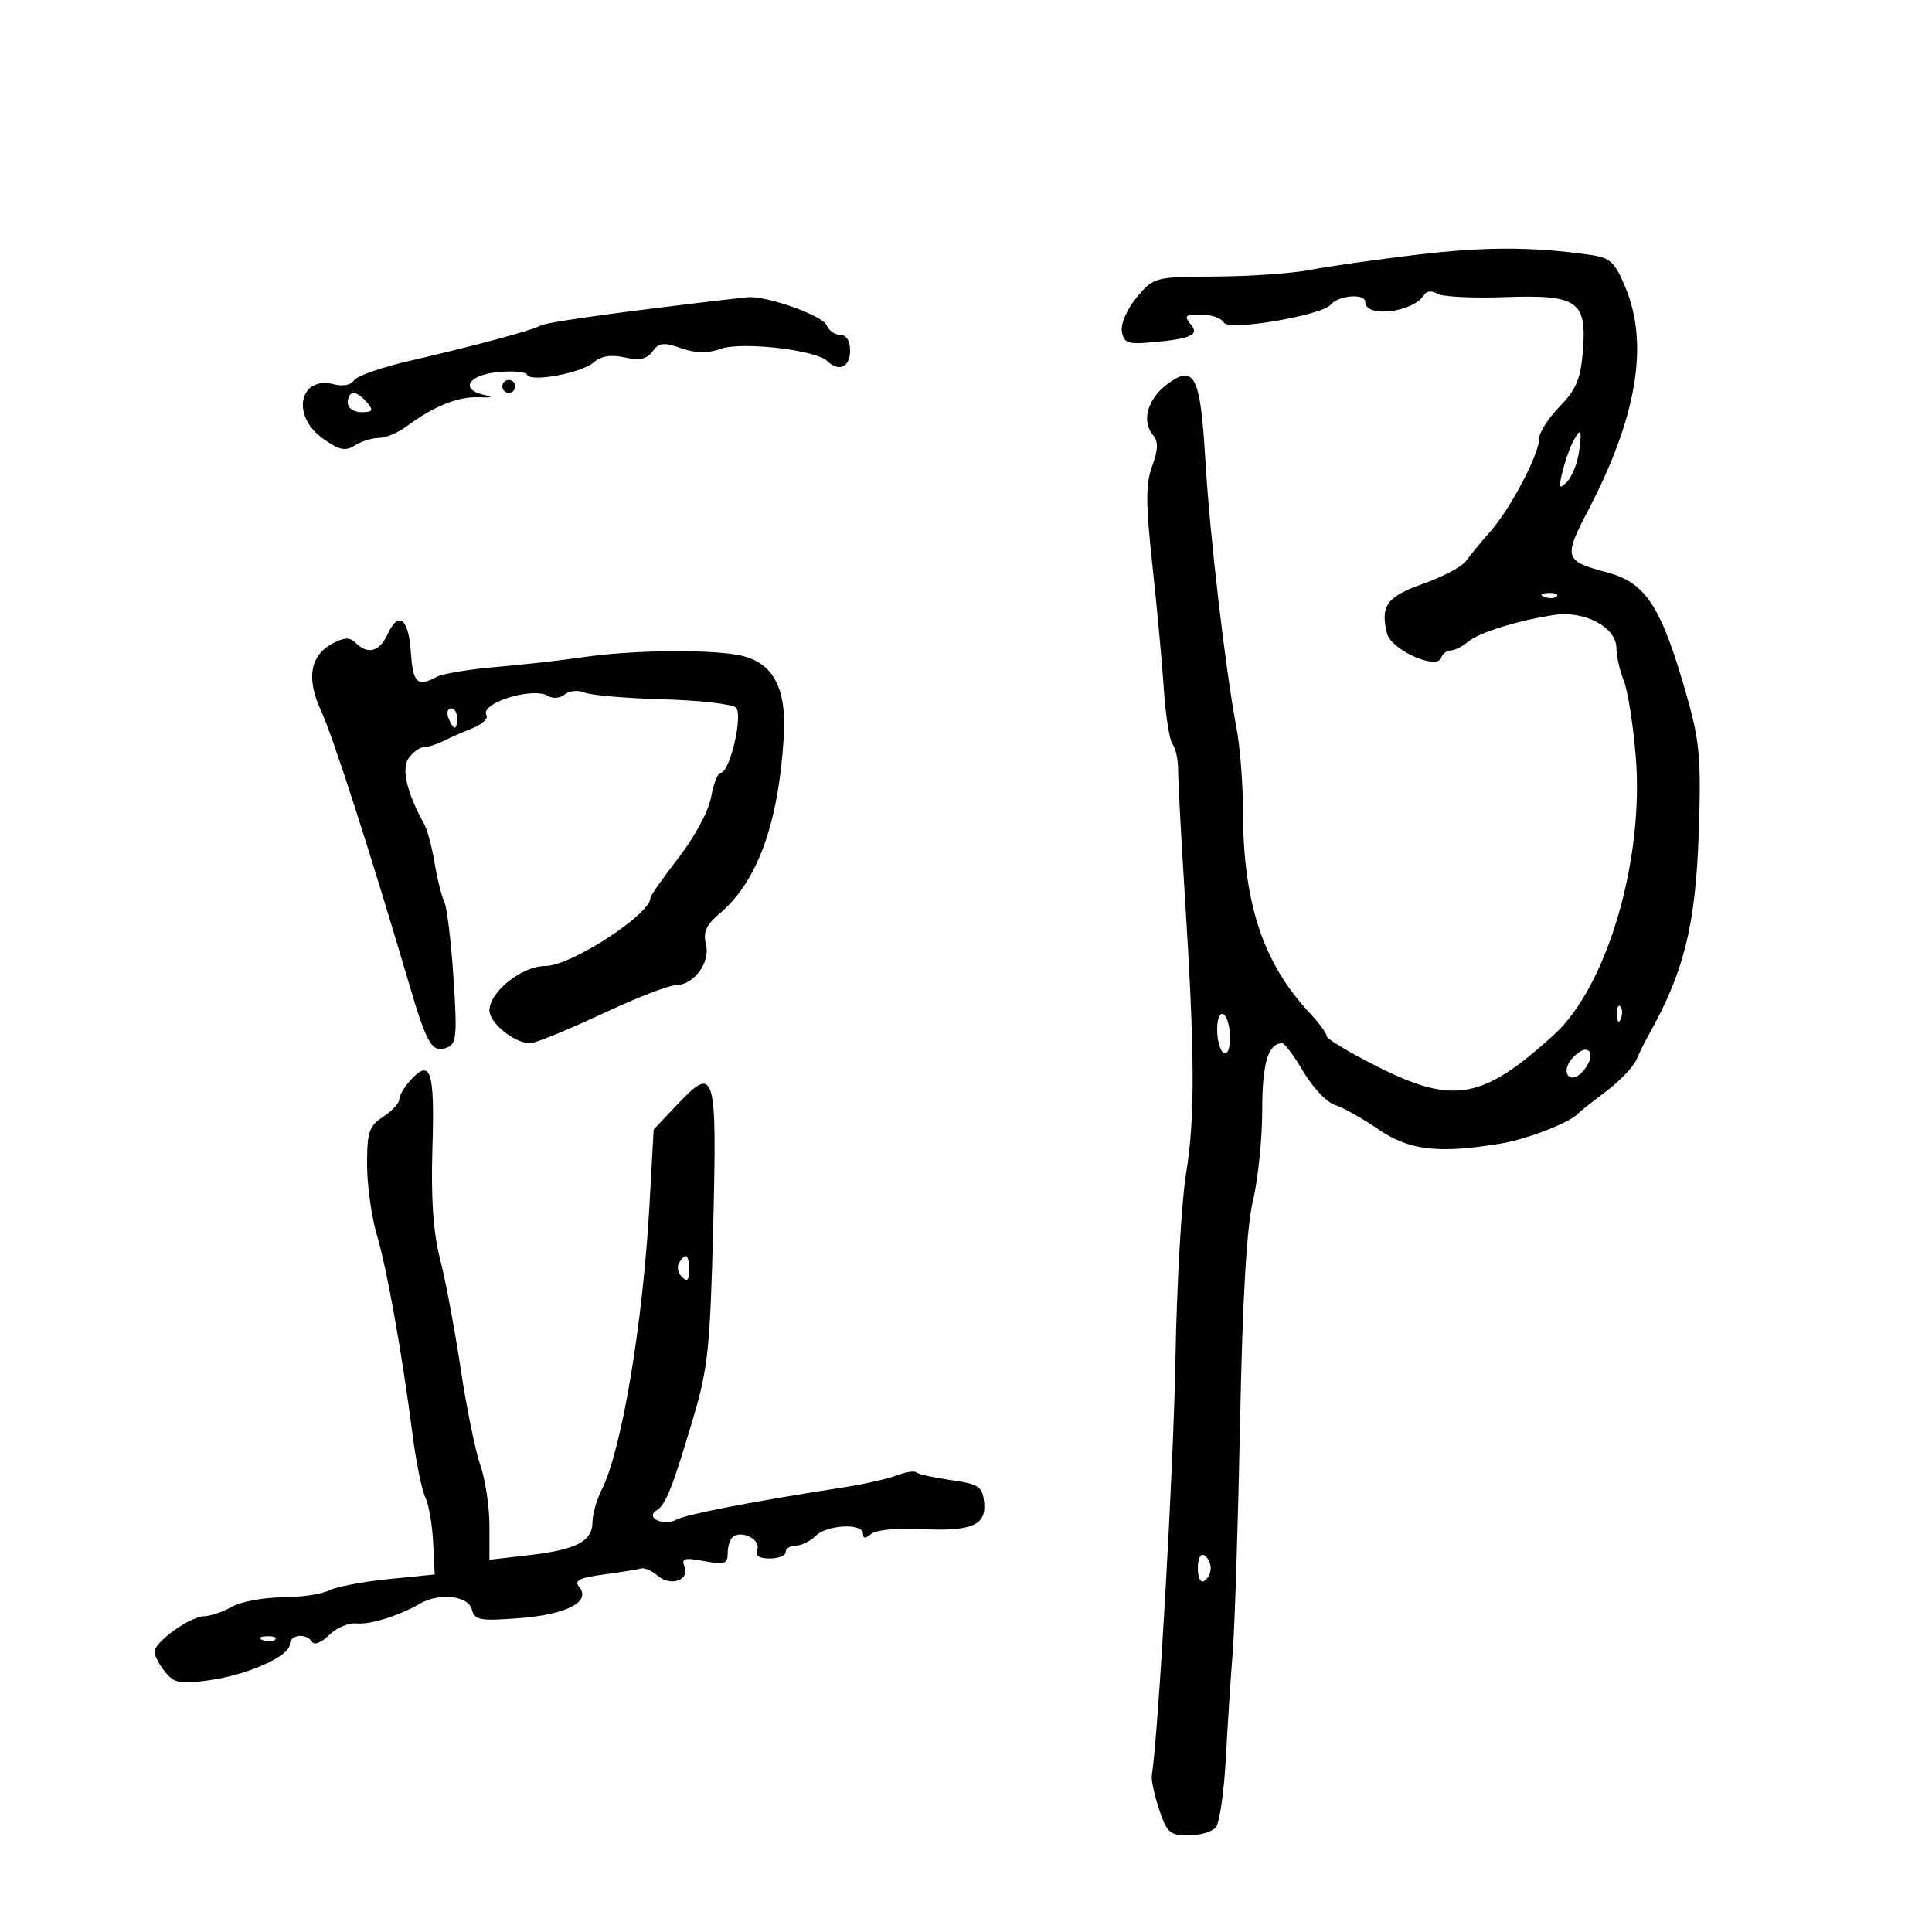 <svg xmlns="http://www.w3.org/2000/svg" width="300" height="300" viewBox="0 0 300 300" version="1.1">
	<path d="M 220 39.553 C 213.675 40.306, 206.250 41.363, 203.500 41.902 C 200.750 42.440, 194.153 42.908, 188.839 42.940 C 179.267 42.999, 179.153 43.029, 176.537 46.138 C 175.065 47.888, 174.030 50.210, 174.199 51.388 C 174.449 53.142, 175.092 53.453, 178 53.223 C 184.751 52.687, 186.304 52.071, 184.966 50.459 C 184.006 49.302, 184.039 48.975, 185.128 48.882 C 187.518 48.675, 189.481 49.169, 190.076 50.127 C 190.877 51.417, 205.216 48.986, 206.610 47.323 C 207.855 45.840, 212 45.509, 212 46.893 C 212 49.404, 219.443 48.520, 221.118 45.809 C 221.511 45.173, 222.324 45.090, 223.138 45.603 C 223.887 46.076, 228.589 46.317, 233.586 46.139 C 245.028 45.730, 246.437 46.711, 245.781 54.625 C 245.430 58.862, 244.725 60.524, 242.172 63.135 C 240.428 64.920, 239 67.157, 239 68.108 C 239 70.531, 234.594 78.918, 231.440 82.500 C 229.987 84.150, 228.281 86.222, 227.649 87.105 C 227.017 87.988, 224.028 89.579, 221.007 90.641 C 215.355 92.627, 214.300 94.075, 215.377 98.366 C 216.017 100.916, 223.131 104.107, 223.787 102.138 C 223.996 101.512, 224.656 101, 225.255 101 C 225.853 101, 227.053 100.405, 227.921 99.678 C 229.658 98.223, 235.427 96.415, 241.264 95.496 C 246.017 94.748, 251 97.386, 251 100.651 C 251 101.871, 251.511 104.137, 252.136 105.685 C 252.761 107.233, 253.601 112.550, 254.003 117.500 C 255.311 133.586, 249.527 153.207, 241.269 160.704 C 230.164 170.786, 225.684 171.576, 213.750 165.555 C 209.488 163.405, 206 161.298, 206 160.874 C 206 160.450, 204.821 158.842, 203.380 157.302 C 196.059 149.472, 193 140.133, 193 125.608 C 193 121.574, 192.543 115.865, 191.985 112.921 C 190.254 103.793, 187.845 83.027, 187.157 71.298 C 186.398 58.355, 185.467 56.518, 181.253 59.653 C 178.207 61.918, 177.223 65.359, 179.005 67.507 C 179.887 68.569, 179.863 69.736, 178.907 72.382 C 177.893 75.183, 177.900 78.163, 178.937 87.680 C 179.646 94.181, 180.449 102.875, 180.721 107 C 180.994 111.125, 181.606 114.982, 182.082 115.571 C 182.558 116.160, 182.944 117.960, 182.939 119.571 C 182.934 121.182, 183.401 129.925, 183.977 139 C 185.540 163.616, 185.584 173.660, 184.166 182.277 C 183.462 186.554, 182.720 199.604, 182.517 211.277 C 182.228 227.958, 179.907 268.767, 178.853 275.730 C 178.750 276.406, 179.264 278.769, 179.993 280.980 C 181.177 284.565, 181.668 285, 184.538 285 C 186.307 285, 188.225 284.433, 188.800 283.741 C 189.375 283.048, 190.073 278.210, 190.351 272.991 C 190.629 267.771, 191.111 260.350, 191.421 256.500 C 191.732 252.650, 192.243 236.675, 192.555 221 C 192.944 201.508, 193.578 190.583, 194.562 186.436 C 195.353 183.101, 196 176.778, 196 172.386 C 196 165.056, 196.914 162, 199.105 162 C 199.493 162, 200.979 163.995, 202.408 166.434 C 203.837 168.872, 206.018 171.179, 207.253 171.559 C 208.489 171.940, 211.525 173.640, 214 175.337 C 218.804 178.632, 223.349 179.168, 233 177.577 C 237.082 176.904, 243.747 174.333, 245 172.947 C 245.275 172.643, 247.232 171.093, 249.348 169.503 C 251.465 167.913, 253.601 165.687, 254.096 164.556 C 254.591 163.425, 255.376 161.825, 255.842 161 C 261.481 151.014, 263.286 143.817, 263.778 129.357 C 264.167 117.934, 263.935 115.187, 262.004 108.357 C 258.007 94.221, 255.644 90.516, 249.591 88.898 C 242.872 87.102, 242.735 86.652, 246.636 79.186 C 254.157 64.796, 256.058 53.496, 252.431 44.728 C 250.759 40.684, 250.068 40.029, 247.007 39.588 C 238.056 38.298, 230.611 38.288, 220 39.553 M 108.500 47.025 C 93.240 48.857, 84.653 50.096, 83.874 50.578 C 82.762 51.265, 73.503 53.757, 63.606 56.032 C 59.265 57.031, 55.373 58.396, 54.959 59.067 C 54.520 59.777, 53.244 60.035, 51.904 59.685 C 46.479 58.267, 45.153 64.548, 50.129 68.092 C 52.675 69.905, 53.604 70.104, 55.115 69.160 C 56.137 68.522, 57.818 68, 58.852 68 C 59.885 68, 61.803 67.201, 63.115 66.224 C 67.341 63.076, 71.145 61.541, 74.360 61.686 C 76.397 61.778, 76.709 61.658, 75.250 61.344 C 71.371 60.511, 72.644 58.246, 77.250 57.786 C 79.588 57.553, 81.650 57.731, 81.833 58.180 C 82.333 59.407, 90.254 57.947, 92.183 56.273 C 93.334 55.273, 94.856 55.029, 97.003 55.501 C 99.328 56.011, 100.449 55.768, 101.330 54.563 C 102.325 53.202, 103.049 53.121, 105.760 54.066 C 108.061 54.868, 109.867 54.893, 111.993 54.152 C 115.246 53.018, 126.725 54.347, 128.450 56.058 C 130.213 57.806, 132 57.021, 132 54.500 C 132 52.922, 131.435 52, 130.469 52 C 129.626 52, 128.680 51.329, 128.365 50.508 C 127.785 48.998, 118.958 45.872, 116.068 46.152 C 115.206 46.236, 111.800 46.629, 108.500 47.025 M 78 60 C 78 60.550, 78.450 61, 79 61 C 79.550 61, 80 60.550, 80 60 C 80 59.450, 79.550 59, 79 59 C 78.450 59, 78 59.450, 78 60 M 54 62.500 C 54 63.362, 54.902 64, 56.122 64 C 57.896 64, 58.040 63.753, 57 62.500 C 56.315 61.675, 55.360 61, 54.878 61 C 54.395 61, 54 61.675, 54 62.500 M 244.174 68.750 C 243.680 69.713, 242.967 71.792, 242.589 73.371 C 241.999 75.835, 242.100 76.043, 243.305 74.838 C 244.078 74.065, 244.922 71.986, 245.181 70.217 C 245.716 66.578, 245.470 66.220, 244.174 68.750 M 239.813 92.683 C 240.534 92.972, 241.397 92.936, 241.729 92.604 C 242.061 92.272, 241.471 92.036, 240.417 92.079 C 239.252 92.127, 239.015 92.364, 239.813 92.683 M 60.194 98.474 C 58.952 101.200, 57.101 101.701, 55.220 99.820 C 54.314 98.914, 53.474 98.944, 51.596 99.948 C 48.143 101.797, 47.539 105.386, 49.848 110.345 C 51.670 114.258, 57.481 132.284, 63.437 152.493 C 66.337 162.338, 67.071 163.570, 69.479 162.646 C 70.883 162.108, 71.005 160.688, 70.414 151.763 C 70.040 146.119, 69.396 140.825, 68.983 140 C 68.570 139.175, 67.899 136.492, 67.492 134.038 C 67.086 131.585, 66.370 128.885, 65.902 128.038 C 63.147 123.059, 62.279 119.338, 63.489 117.685 C 64.166 116.758, 65.239 116, 65.874 116 C 66.508 116, 67.809 115.598, 68.764 115.108 C 69.719 114.617, 71.763 113.715, 73.306 113.103 C 74.850 112.492, 75.855 111.575, 75.540 111.065 C 74.395 109.211, 82.739 106.602, 85.115 108.071 C 85.847 108.524, 86.998 108.417, 87.704 107.831 C 88.403 107.251, 89.768 107.118, 90.737 107.536 C 91.707 107.954, 97.175 108.427, 102.889 108.587 C 108.603 108.747, 113.731 109.331, 114.284 109.884 C 115.419 111.019, 113.316 120, 111.915 120 C 111.462 120, 110.793 121.688, 110.430 123.750 C 110.050 125.903, 107.902 129.913, 105.384 133.166 C 102.973 136.282, 101 139.094, 101 139.416 C 101 141.979, 88.639 150, 84.690 150 C 81.022 150, 76 154.003, 76 156.925 C 76 158.851, 79.921 162, 82.319 162 C 83.083 162, 88.041 159.975, 93.338 157.500 C 98.634 155.025, 103.805 153, 104.829 153 C 107.709 153, 110.342 149.499, 109.621 146.627 C 109.147 144.737, 109.639 143.637, 111.766 141.837 C 117.606 136.893, 120.859 127.943, 121.702 114.500 C 122.200 106.567, 119.917 102.578, 114.355 101.659 C 109.110 100.792, 97.777 100.980, 90.500 102.054 C 87.200 102.541, 81.125 103.224, 77 103.571 C 72.875 103.918, 68.742 104.607, 67.816 105.101 C 64.797 106.713, 64.114 106.071, 63.805 101.328 C 63.458 96.005, 61.885 94.762, 60.194 98.474 M 69.638 111.500 C 69.955 112.325, 70.391 113, 70.607 113 C 70.823 113, 71 112.325, 71 111.500 C 71 110.675, 70.564 110, 70.031 110 C 69.499 110, 69.322 110.675, 69.638 111.500 M 251.079 157.583 C 251.127 158.748, 251.364 158.985, 251.683 158.188 C 251.972 157.466, 251.936 156.603, 251.604 156.271 C 251.272 155.939, 251.036 156.529, 251.079 157.583 M 189 159.882 C 189 161.532, 189.450 163.160, 190 163.500 C 190.582 163.860, 191 162.863, 191 161.118 C 191 159.468, 190.550 157.840, 190 157.500 C 189.418 157.140, 189 158.137, 189 159.882 M 244.036 164.456 C 242.336 166.505, 243.718 168.425, 245.564 166.579 C 247.164 164.979, 247.473 163, 246.122 163 C 245.640 163, 244.701 163.655, 244.036 164.456 M 63.677 167.804 C 62.755 168.824, 62 170.133, 62 170.714 C 62 171.295, 60.875 172.507, 59.500 173.408 C 57.309 174.843, 57 175.763, 57 180.842 C 57 184.029, 57.684 188.939, 58.519 191.752 C 60.096 197.064, 62.416 210.059, 64.096 223 C 64.631 227.125, 65.506 231.400, 66.040 232.500 C 66.574 233.600, 67.121 236.744, 67.256 239.487 L 67.500 244.475 60.231 245.212 C 56.233 245.618, 52.100 246.411, 51.047 246.975 C 49.993 247.539, 46.739 248.016, 43.816 248.035 C 40.892 248.055, 37.375 248.714, 36 249.500 C 34.625 250.286, 32.694 250.945, 31.710 250.965 C 29.517 251.008, 24 254.958, 24 256.485 C 24 257.094, 24.737 258.501, 25.637 259.611 C 27.052 261.354, 27.968 261.533, 32.387 260.926 C 38.425 260.098, 45 257.173, 45 255.315 C 45 253.796, 47.594 253.534, 48.477 254.964 C 48.808 255.499, 49.973 255.027, 51.100 253.900 C 52.214 252.786, 54.111 251.970, 55.313 252.088 C 57.479 252.301, 61.884 250.929, 65.236 249 C 68.222 247.281, 72.709 247.781, 73.262 249.895 C 73.705 251.589, 74.483 251.734, 80.629 251.268 C 88.005 250.709, 91.836 248.712, 89.933 246.419 C 89.106 245.423, 89.934 244.998, 93.686 244.492 C 96.334 244.135, 98.950 243.712, 99.500 243.552 C 100.050 243.392, 101.222 243.888, 102.105 244.655 C 104.115 246.399, 107.096 245.413, 106.276 243.276 C 105.774 241.969, 106.270 241.828, 109.339 242.404 C 112.555 243.007, 113 242.849, 113 241.104 C 113 240.012, 113.409 238.865, 113.910 238.556 C 115.421 237.622, 118.152 239.161, 117.589 240.629 C 117.231 241.562, 117.851 242, 119.531 242 C 120.889 242, 122 241.550, 122 241 C 122 240.450, 122.707 240, 123.571 240 C 124.436 240, 125.818 239.325, 126.643 238.500 C 128.386 236.757, 134 236.469, 134 238.122 C 134 238.927, 134.366 238.941, 135.294 238.171 C 136.024 237.565, 139.400 237.241, 143.044 237.429 C 150.927 237.834, 153.232 236.833, 152.810 233.190 C 152.535 230.814, 151.957 230.438, 147.652 229.826 C 144.986 229.448, 142.577 228.911, 142.299 228.633 C 142.022 228.355, 140.644 228.565, 139.238 229.100 C 137.832 229.634, 134.166 230.462, 131.091 230.940 C 116.899 233.143, 106.644 235.120, 105.091 235.952 C 103.072 237.032, 100.093 235.679, 101.955 234.528 C 103.385 233.644, 104.446 230.962, 107.699 220 C 109.936 212.461, 110.281 209.113, 110.747 190.394 C 111.349 166.290, 111.047 165.280, 105.120 171.556 L 101.500 175.390 100.860 186.945 C 99.830 205.534, 96.544 225.170, 93.431 231.331 C 92.644 232.888, 92 235.142, 92 236.340 C 92 239.325, 89.515 240.628, 82.210 241.476 L 76 242.196 76 236.882 C 76 233.959, 75.365 229.752, 74.589 227.533 C 73.812 225.315, 72.434 218.550, 71.525 212.500 C 70.617 206.450, 69.182 198.800, 68.336 195.500 C 67.257 191.288, 66.904 186.102, 67.150 178.094 C 67.515 166.188, 66.870 164.276, 63.677 167.804 M 105.446 196.087 C 105.077 196.685, 105.275 197.675, 105.887 198.287 C 106.704 199.104, 107 198.815, 107 197.200 C 107 194.785, 106.481 194.413, 105.446 196.087 M 186 243.500 C 186 244.991, 186.431 245.852, 187 245.500 C 187.550 245.160, 188 244.260, 188 243.500 C 188 242.740, 187.550 241.840, 187 241.500 C 186.431 241.148, 186 242.009, 186 243.500 M 40.813 254.683 C 41.534 254.972, 42.397 254.936, 42.729 254.604 C 43.061 254.272, 42.471 254.036, 41.417 254.079 C 40.252 254.127, 40.015 254.364, 40.813 254.683" stroke="none" fill="black" fill-rule="evenodd"/>
</svg>